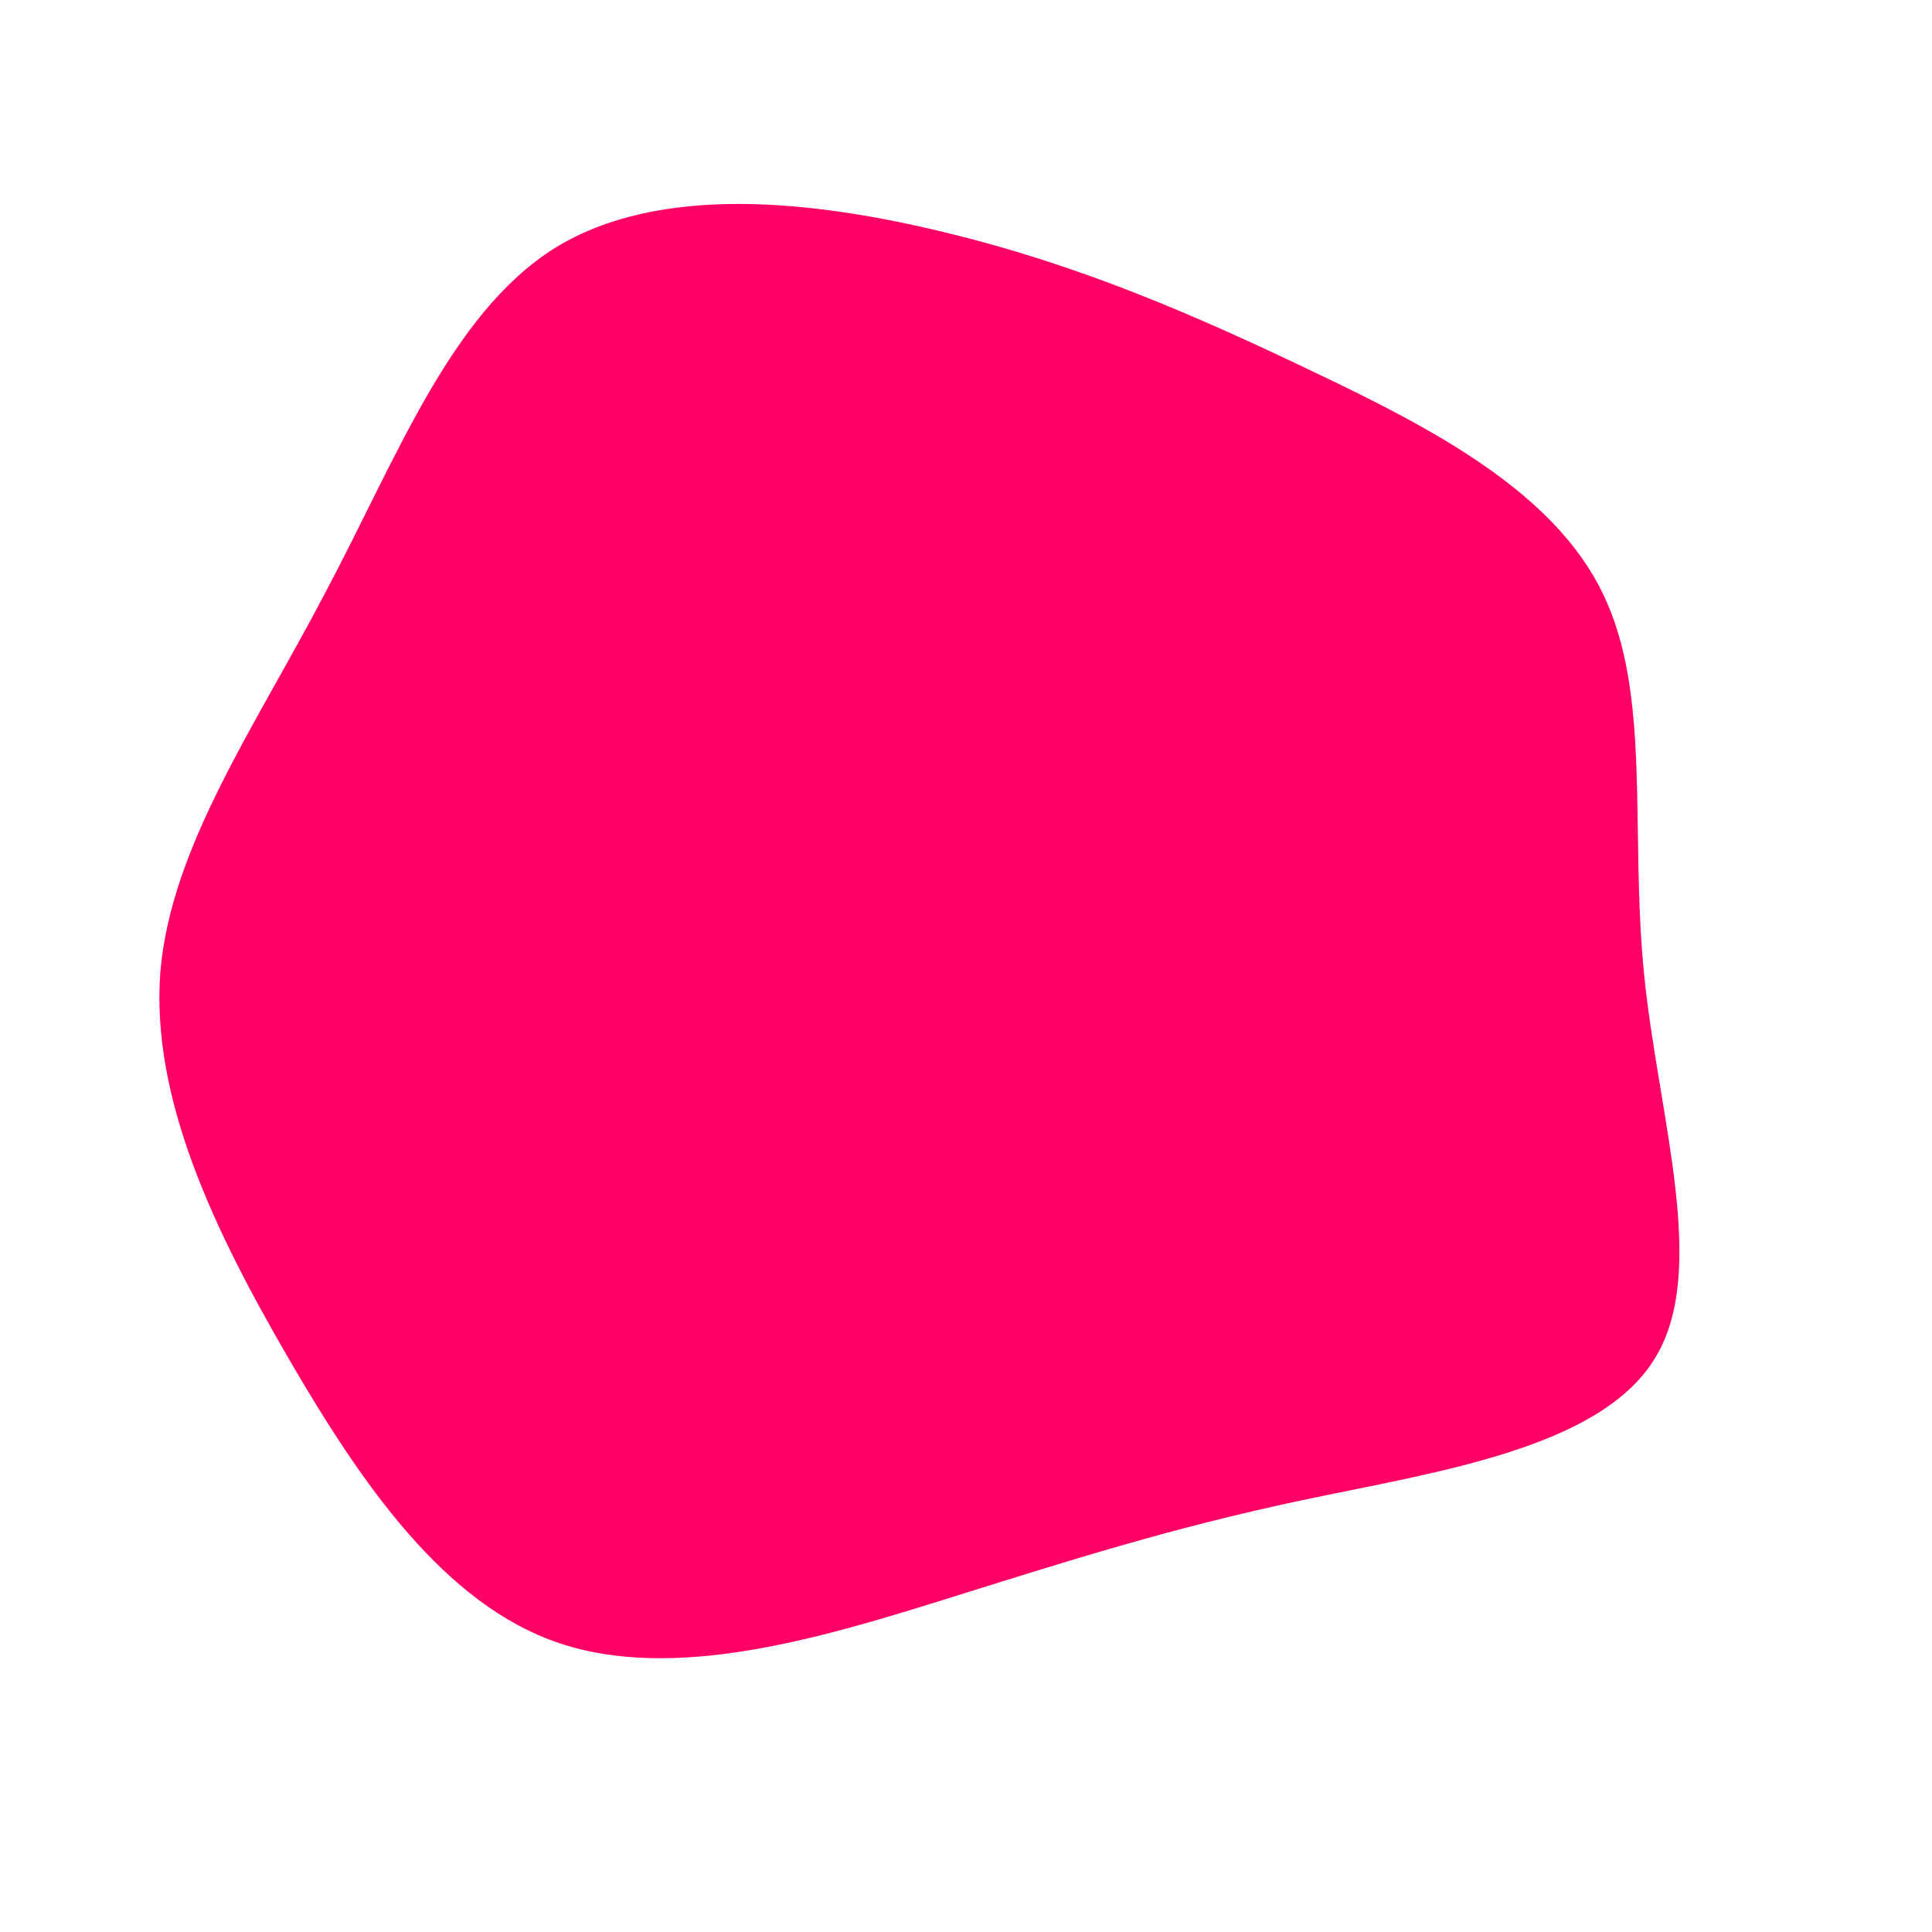 <?xml version="1.0" standalone="no"?>
<svg viewBox="0 0 200 200" xmlns="http://www.w3.org/2000/svg">
  <path fill="#FF0066" d="M36.2,-61.4C48.4,-55.6,60.9,-49,65.9,-38.6C71,-28.2,68.7,-14.1,70.2,0.9C71.7,15.8,77,31.7,71.2,40.8C65.4,50,48.5,52.4,34.8,55.3C21.1,58.2,10.5,61.6,-2.3,65.6C-15.1,69.6,-30.2,74.1,-42.1,70.1C-54,66.1,-62.6,53.6,-70.2,40.5C-77.8,27.4,-84.4,13.7,-83.4,0.6C-82.3,-12.4,-73.5,-24.9,-66.3,-38.7C-59,-52.4,-53.4,-67.5,-42.6,-74.3C-31.8,-81,-15.9,-79.3,-2,-75.9C12,-72.5,23.9,-67.3,36.2,-61.4Z" transform="translate(100 100)" />
</svg>

